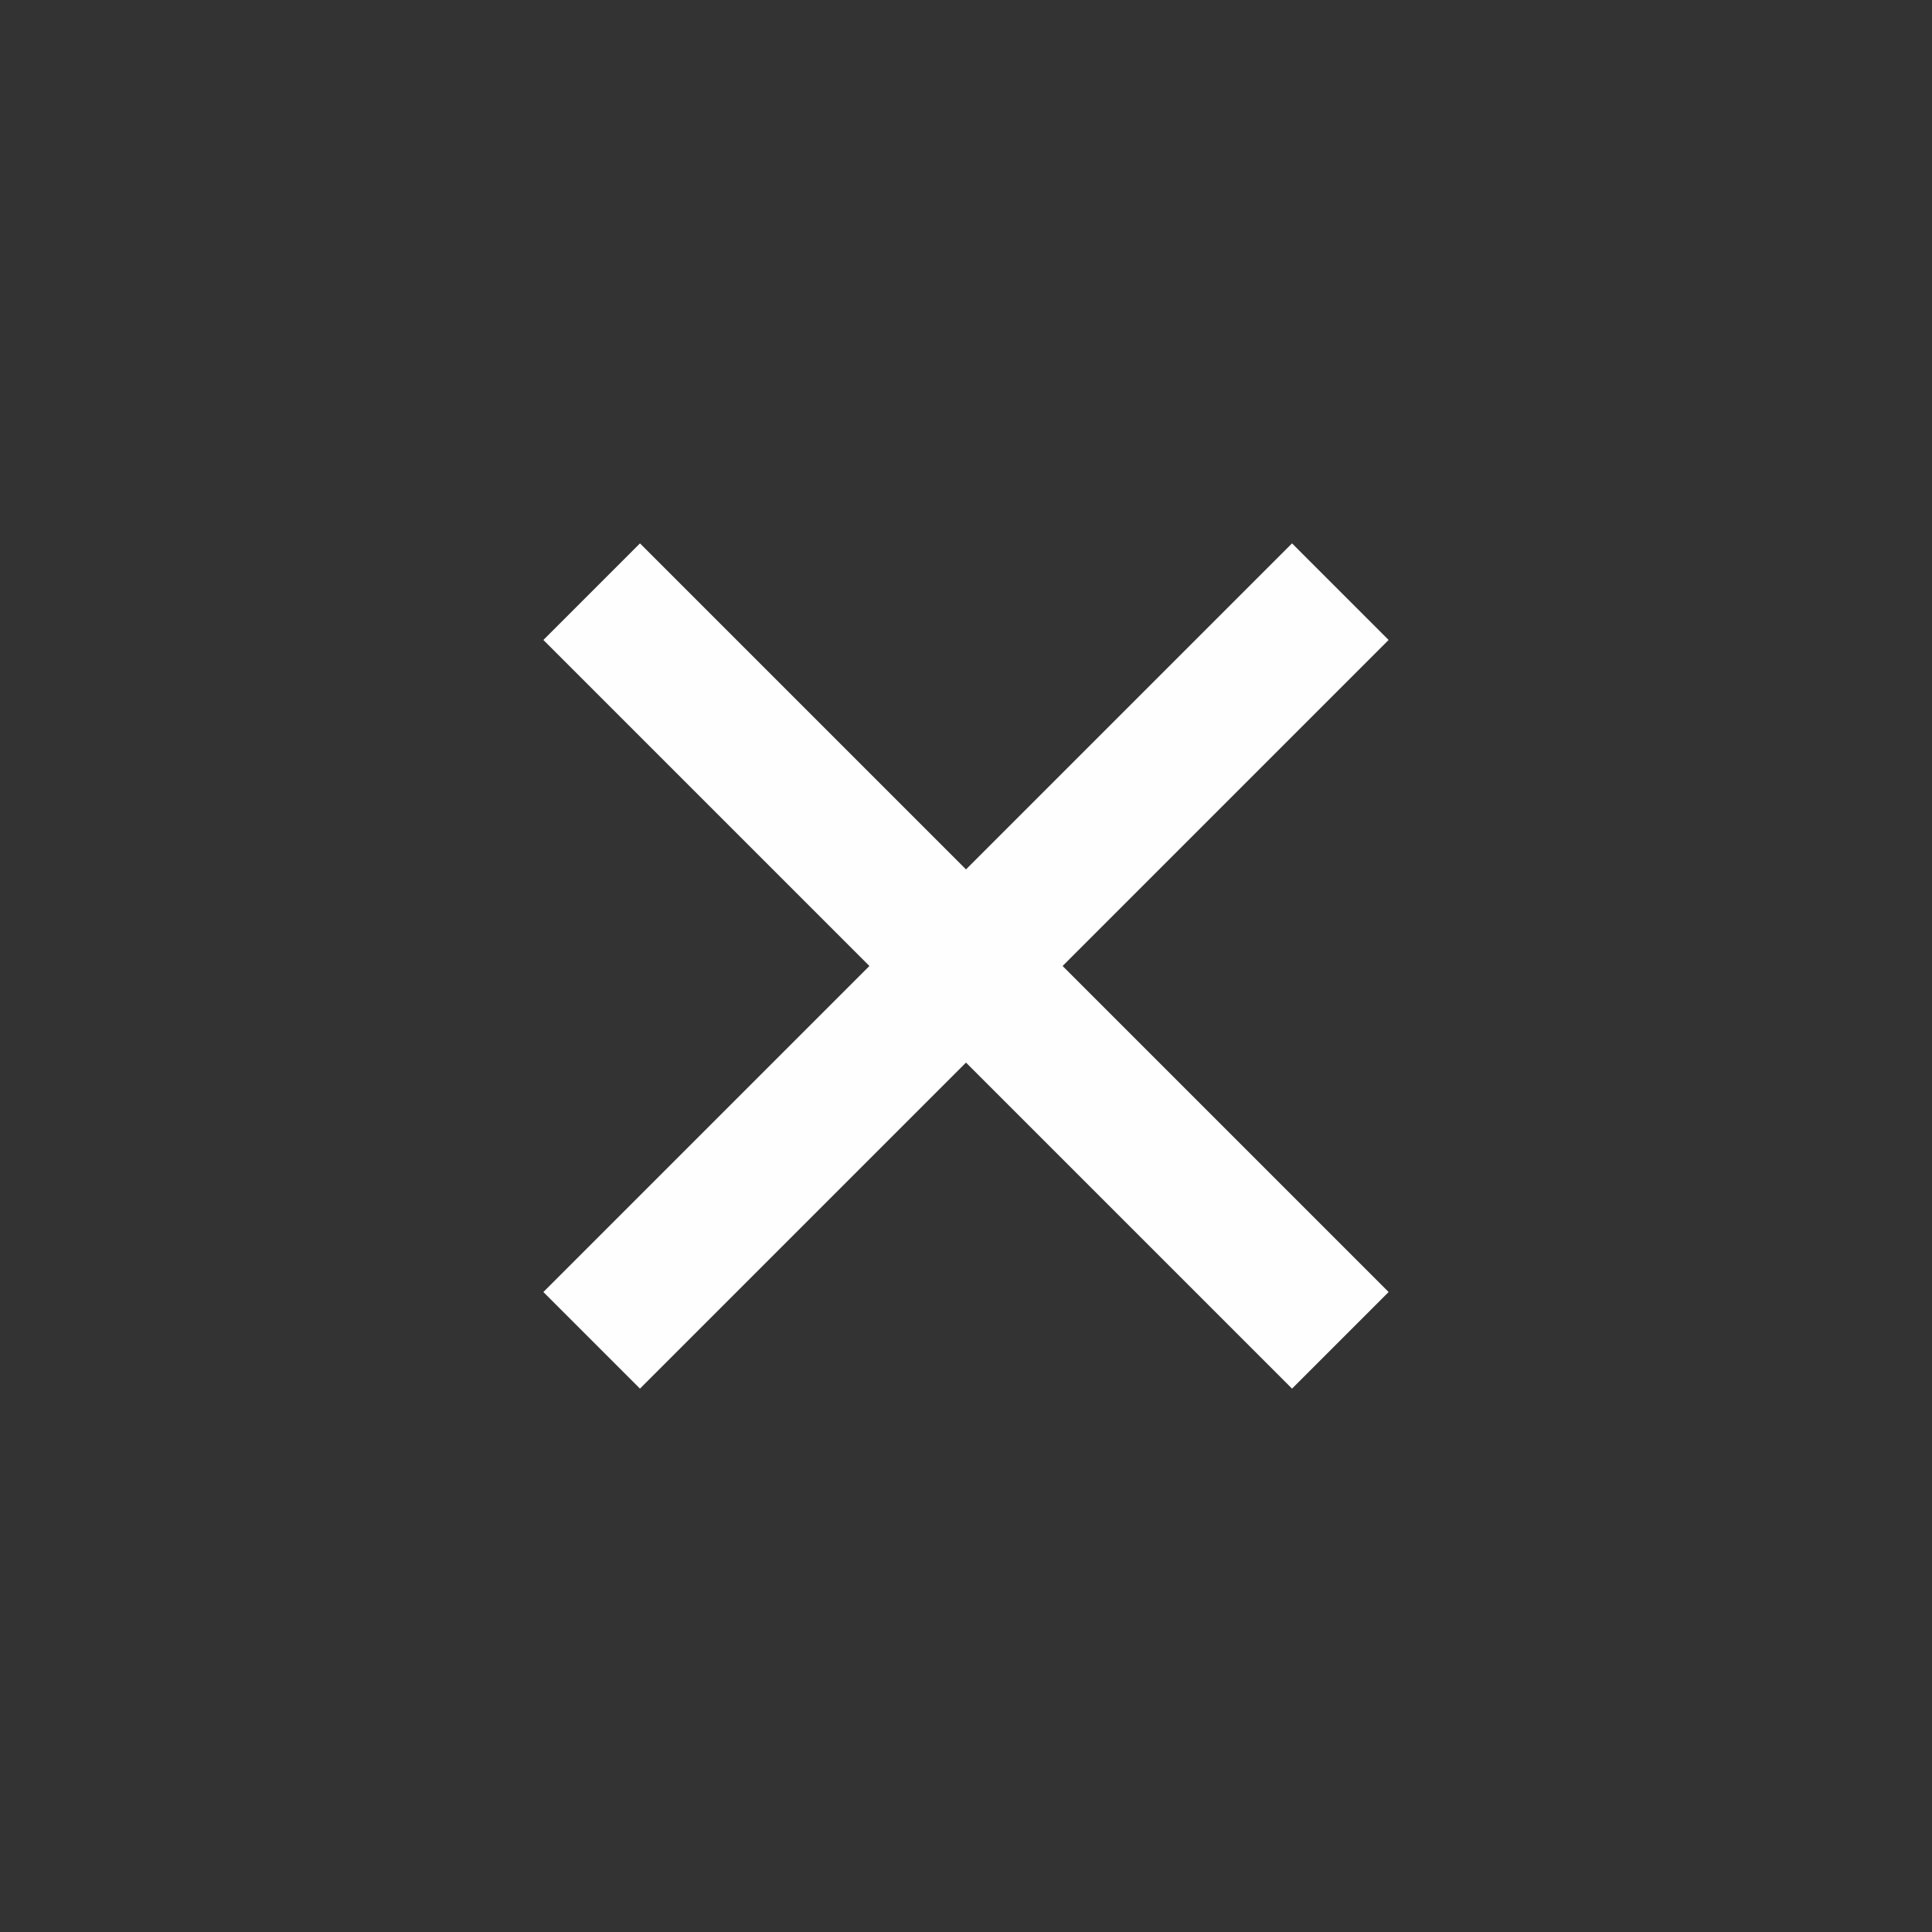 <svg width="48" height="48" viewBox="0 0 48 48" fill="none" xmlns="http://www.w3.org/2000/svg">
<rect x="0" y="0" width="48" height="48" fill="#333333" stroke="none"/>
<path d="M32.1 34.5L24 26.4L15.9 34.5L13.5 32.1L21.6 24L13.5 15.9L15.9 13.5L24 21.6L32.1 13.5L34.5 15.9L26.4 24L34.5 32.1L32.1 34.5Z" fill="#FFFEFF"/>
</svg>
